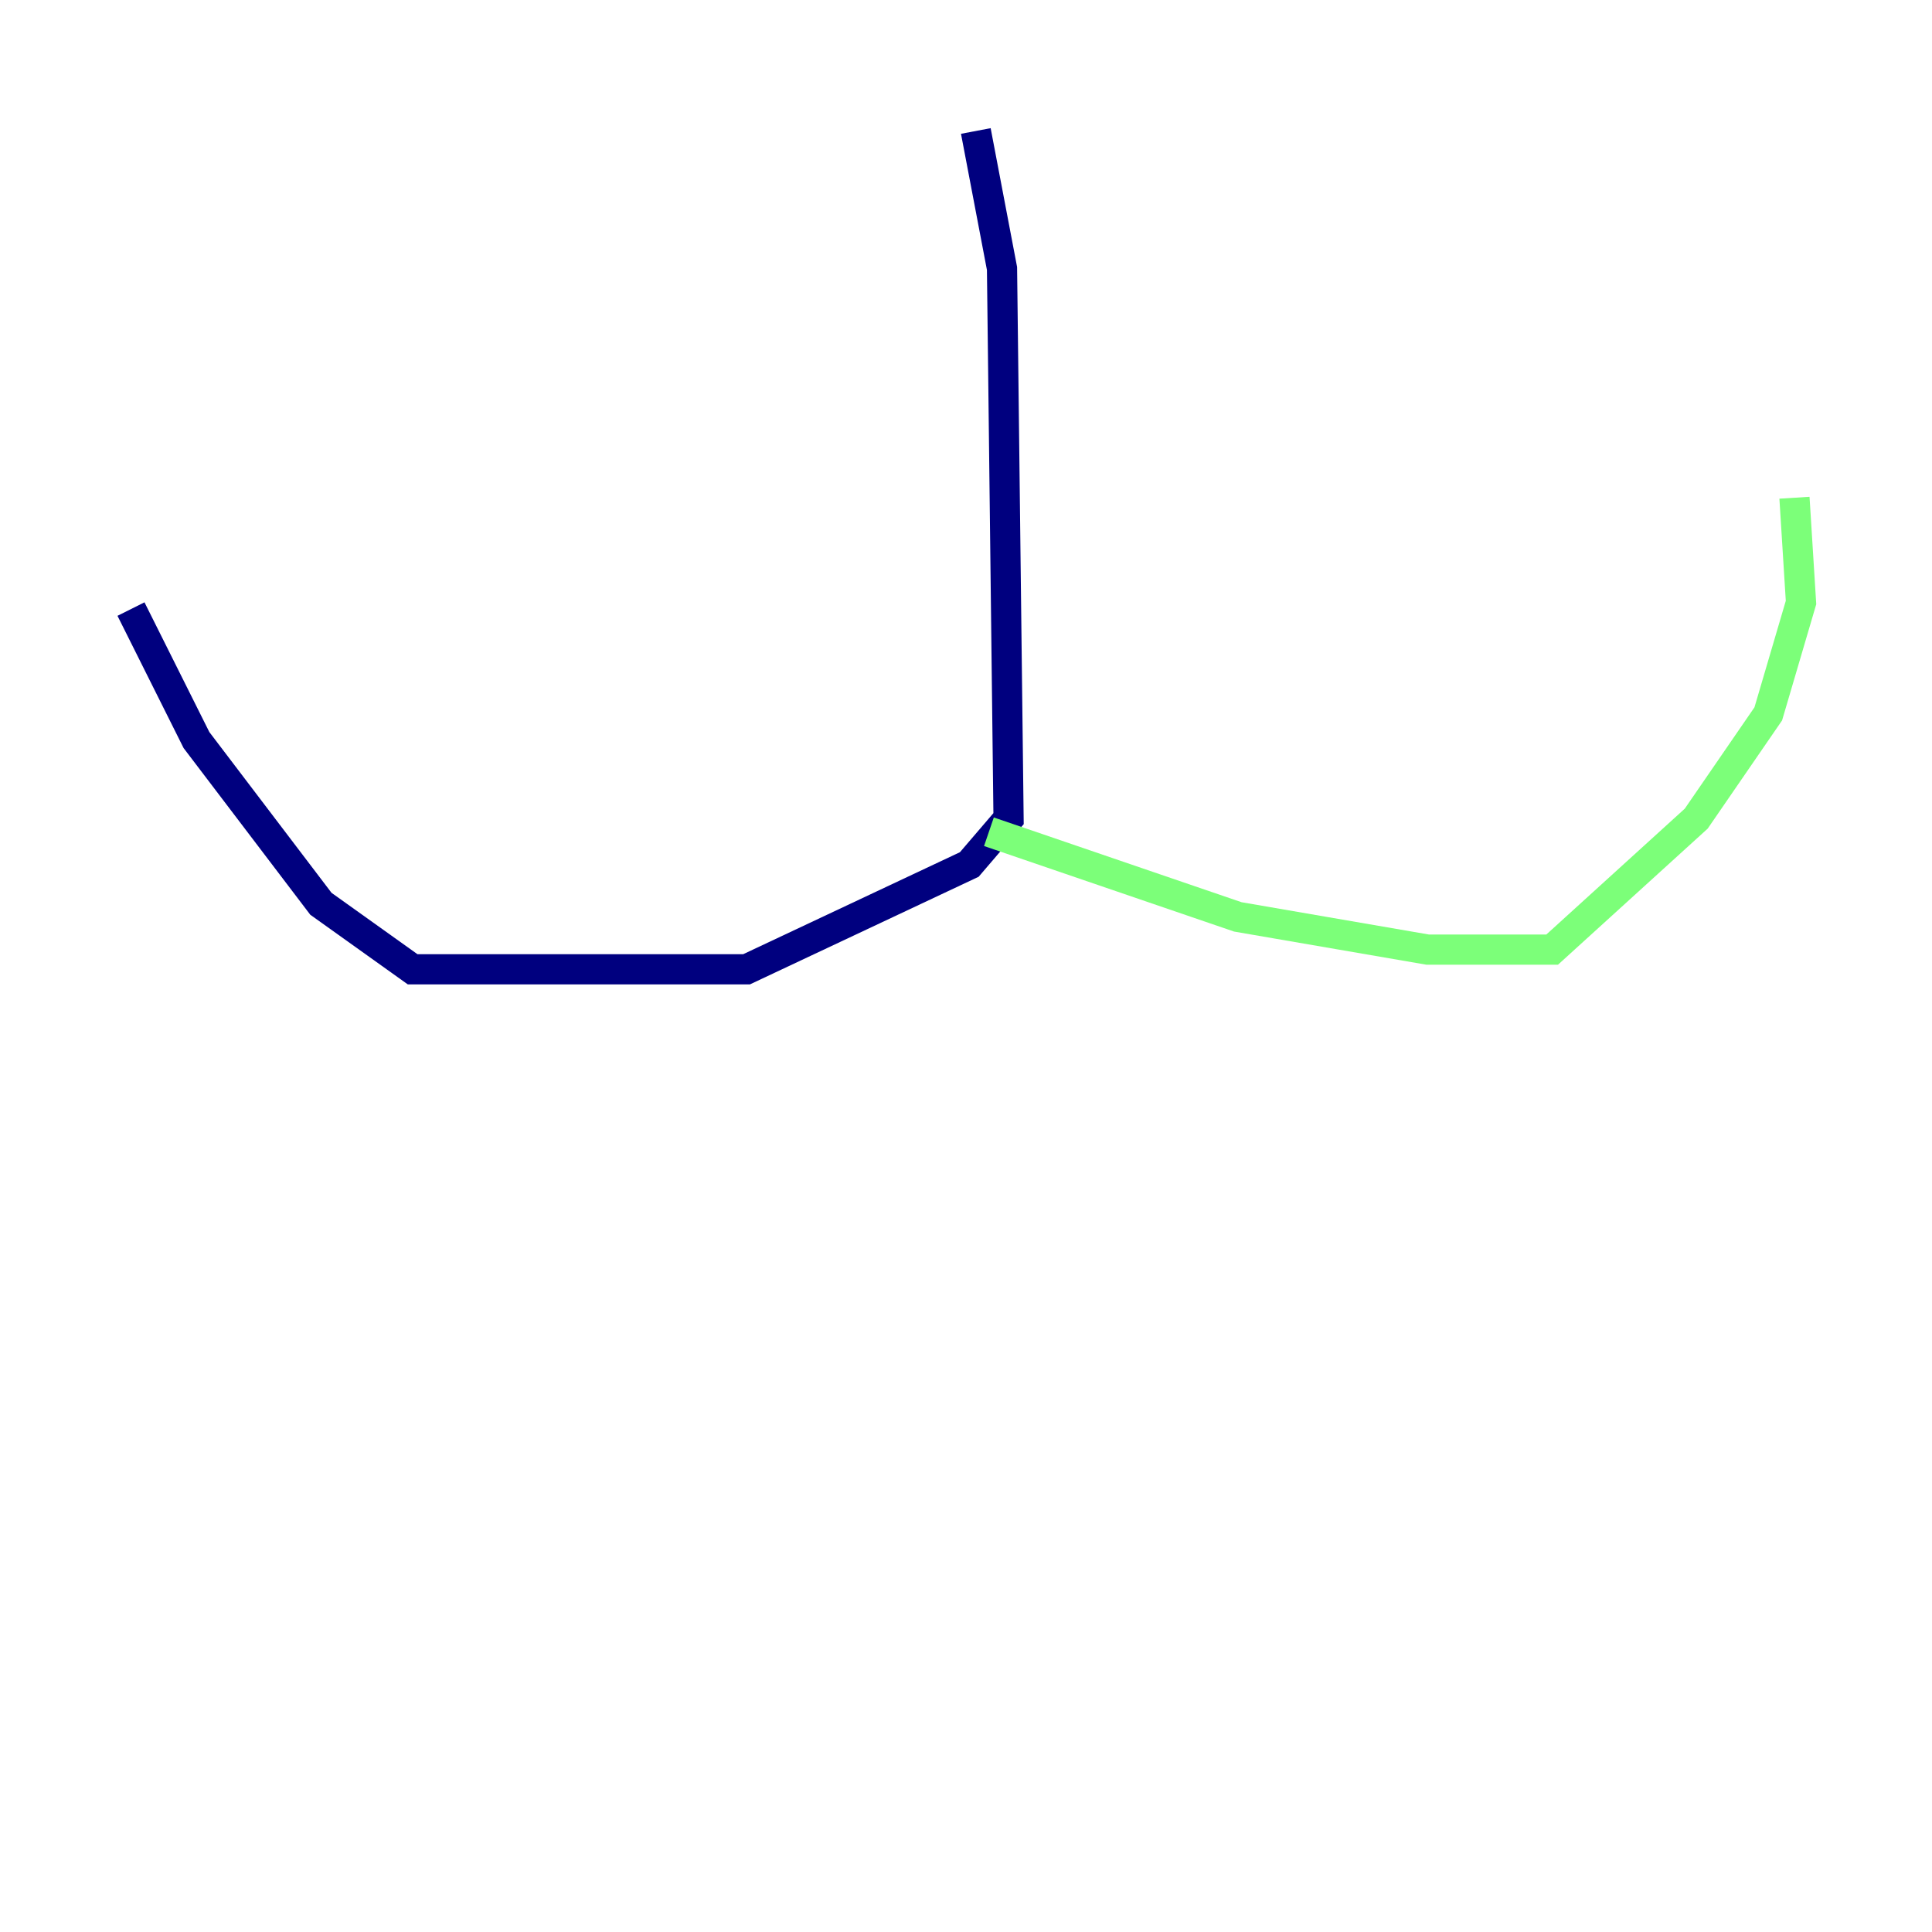 <?xml version="1.0" encoding="utf-8" ?>
<svg baseProfile="tiny" height="128" version="1.2" viewBox="0,0,128,128" width="128" xmlns="http://www.w3.org/2000/svg" xmlns:ev="http://www.w3.org/2001/xml-events" xmlns:xlink="http://www.w3.org/1999/xlink"><defs /><polyline fill="none" points="64.651,8.678 66.386,17.79 66.82,54.237 64.217,57.275 49.464,64.217 27.336,64.217 21.261,59.878 13.017,49.031 8.678,40.352" stroke="#00007f" stroke-width="2" /><polyline fill="none" points="65.519,55.105 82.007,60.746 94.59,62.915 102.834,62.915 112.38,54.237 117.153,47.295 119.322,39.919 118.888,32.976" stroke="#7cff79" stroke-width="2" /><polyline fill="none" points="65.953,56.841 65.953,56.841" stroke="#7f0000" stroke-width="2" /></svg>